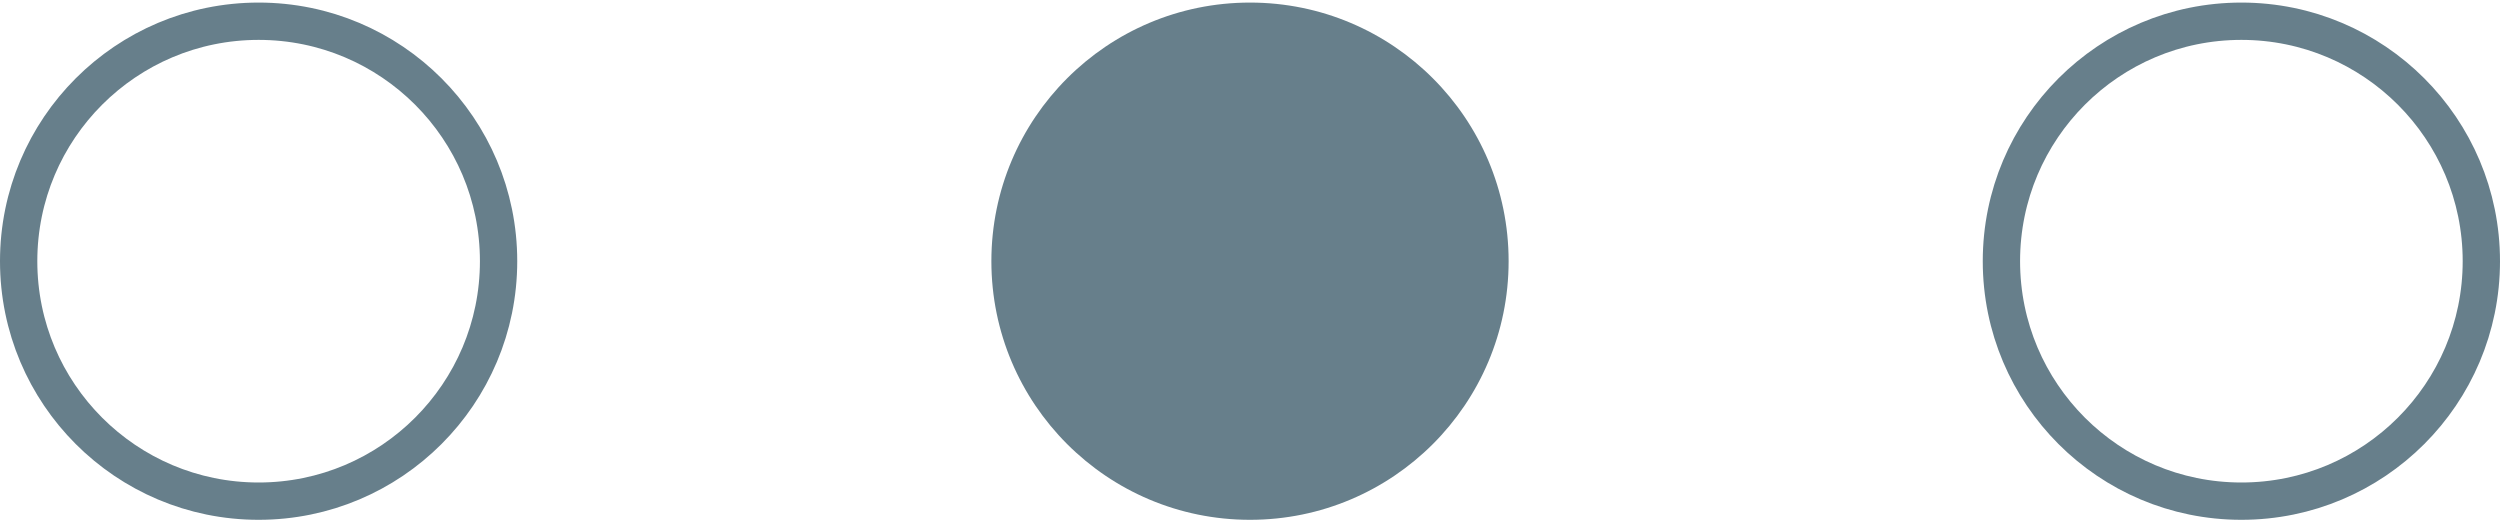 <svg width="67" height="14" viewBox="0 0 67 14" fill="none" xmlns="http://www.w3.org/2000/svg">
<g id="Group 19">
<circle id="Ellipse 1" cx="33.5" cy="7" r="6.931" fill="#677F8B"/>
<circle id="Ellipse 2" cx="6.931" cy="7" r="6.431" stroke="#677F8B"/>
<circle id="Ellipse 3" cx="60.069" cy="7" r="6.431" stroke="#677F8B"/>
</g>
</svg>
